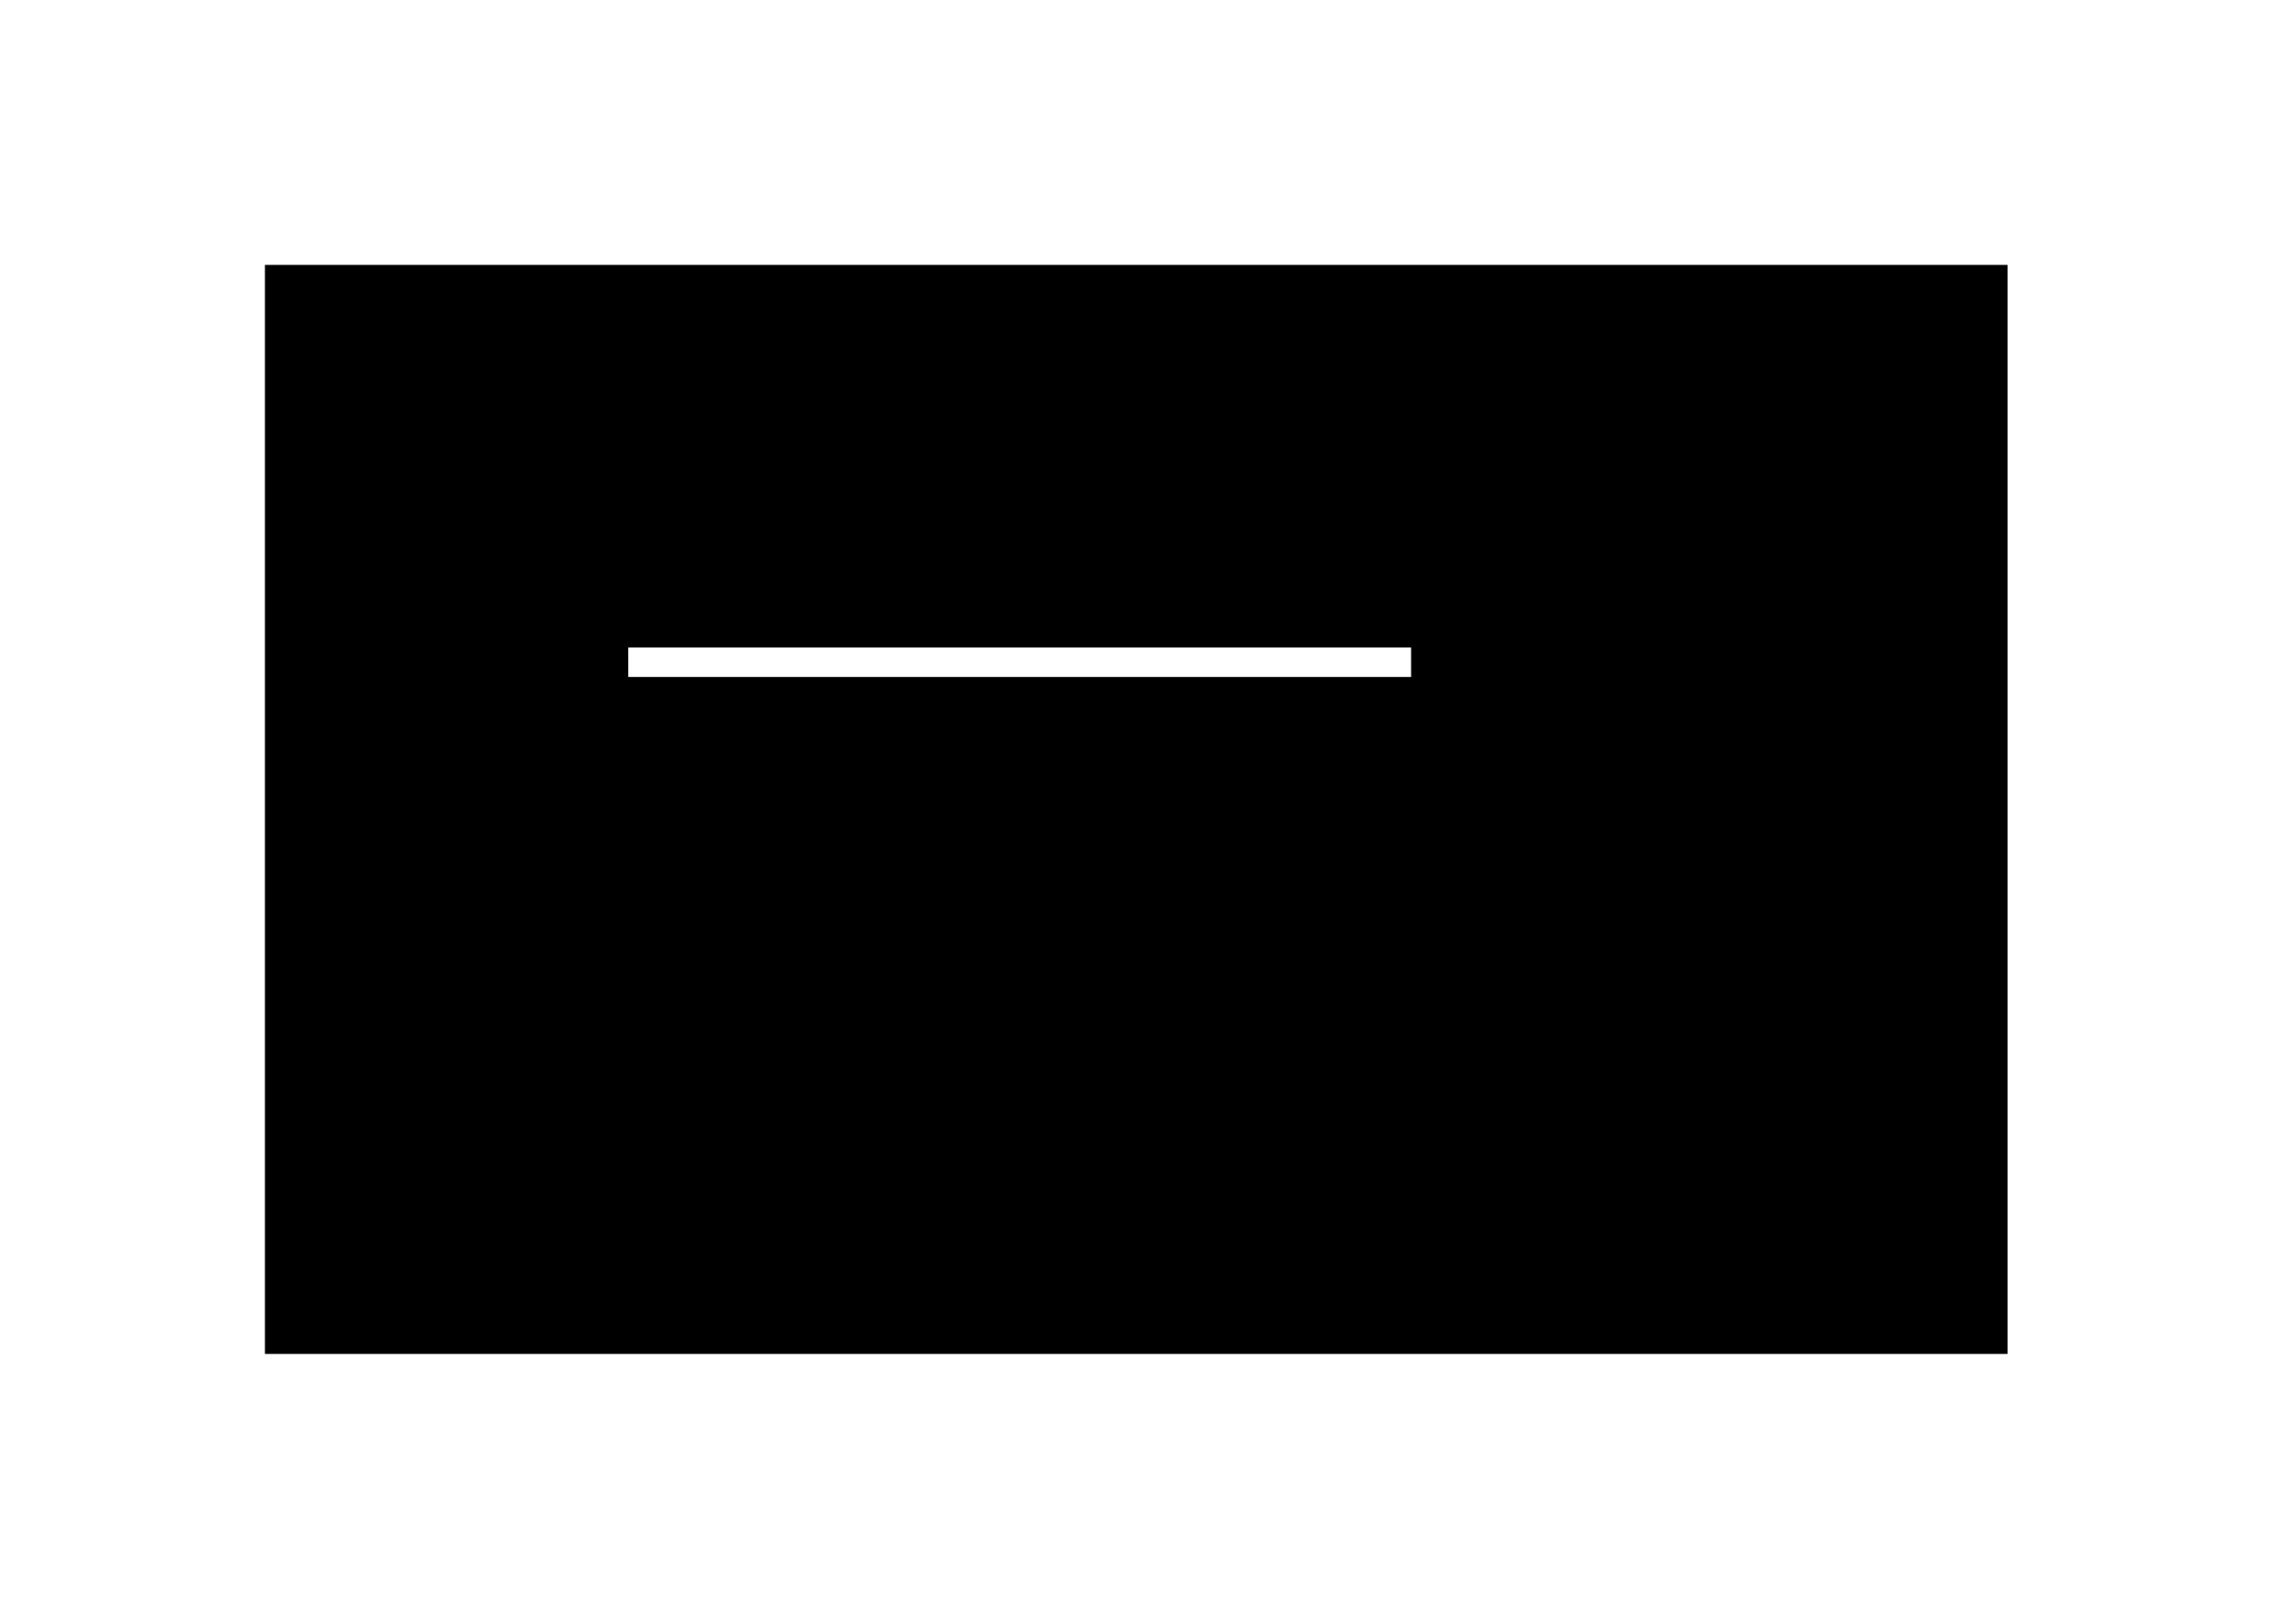 <svg width="78" height="55" viewBox="0 0 78 55" fill="none" xmlns="http://www.w3.org/2000/svg">
<g filter="url(#filter0_d)">
<rect x="4" y="4" width="59.2" height="37" fill="black"/>
</g>
<path d="M21.344 22.5L47.938 22.5" stroke="white"/>
<defs>
<filter id="filter0_d" x="0" y="0" width="77.2" height="55" filterUnits="userSpaceOnUse" color-interpolation-filters="sRGB">
<feFlood flood-opacity="0" result="BackgroundImageFix"/>
<feColorMatrix in="SourceAlpha" type="matrix" values="0 0 0 0 0 0 0 0 0 0 0 0 0 0 0 0 0 0 127 0"/>
<feOffset dx="5" dy="5"/>
<feGaussianBlur stdDeviation="4.5"/>
<feColorMatrix type="matrix" values="0 0 0 0 0 0 0 0 0 0.145 0 0 0 0 0.863 0 0 0 1 0"/>
<feBlend mode="normal" in2="BackgroundImageFix" result="effect1_dropShadow"/>
<feBlend mode="normal" in="SourceGraphic" in2="effect1_dropShadow" result="shape"/>
</filter>
</defs>
</svg>
